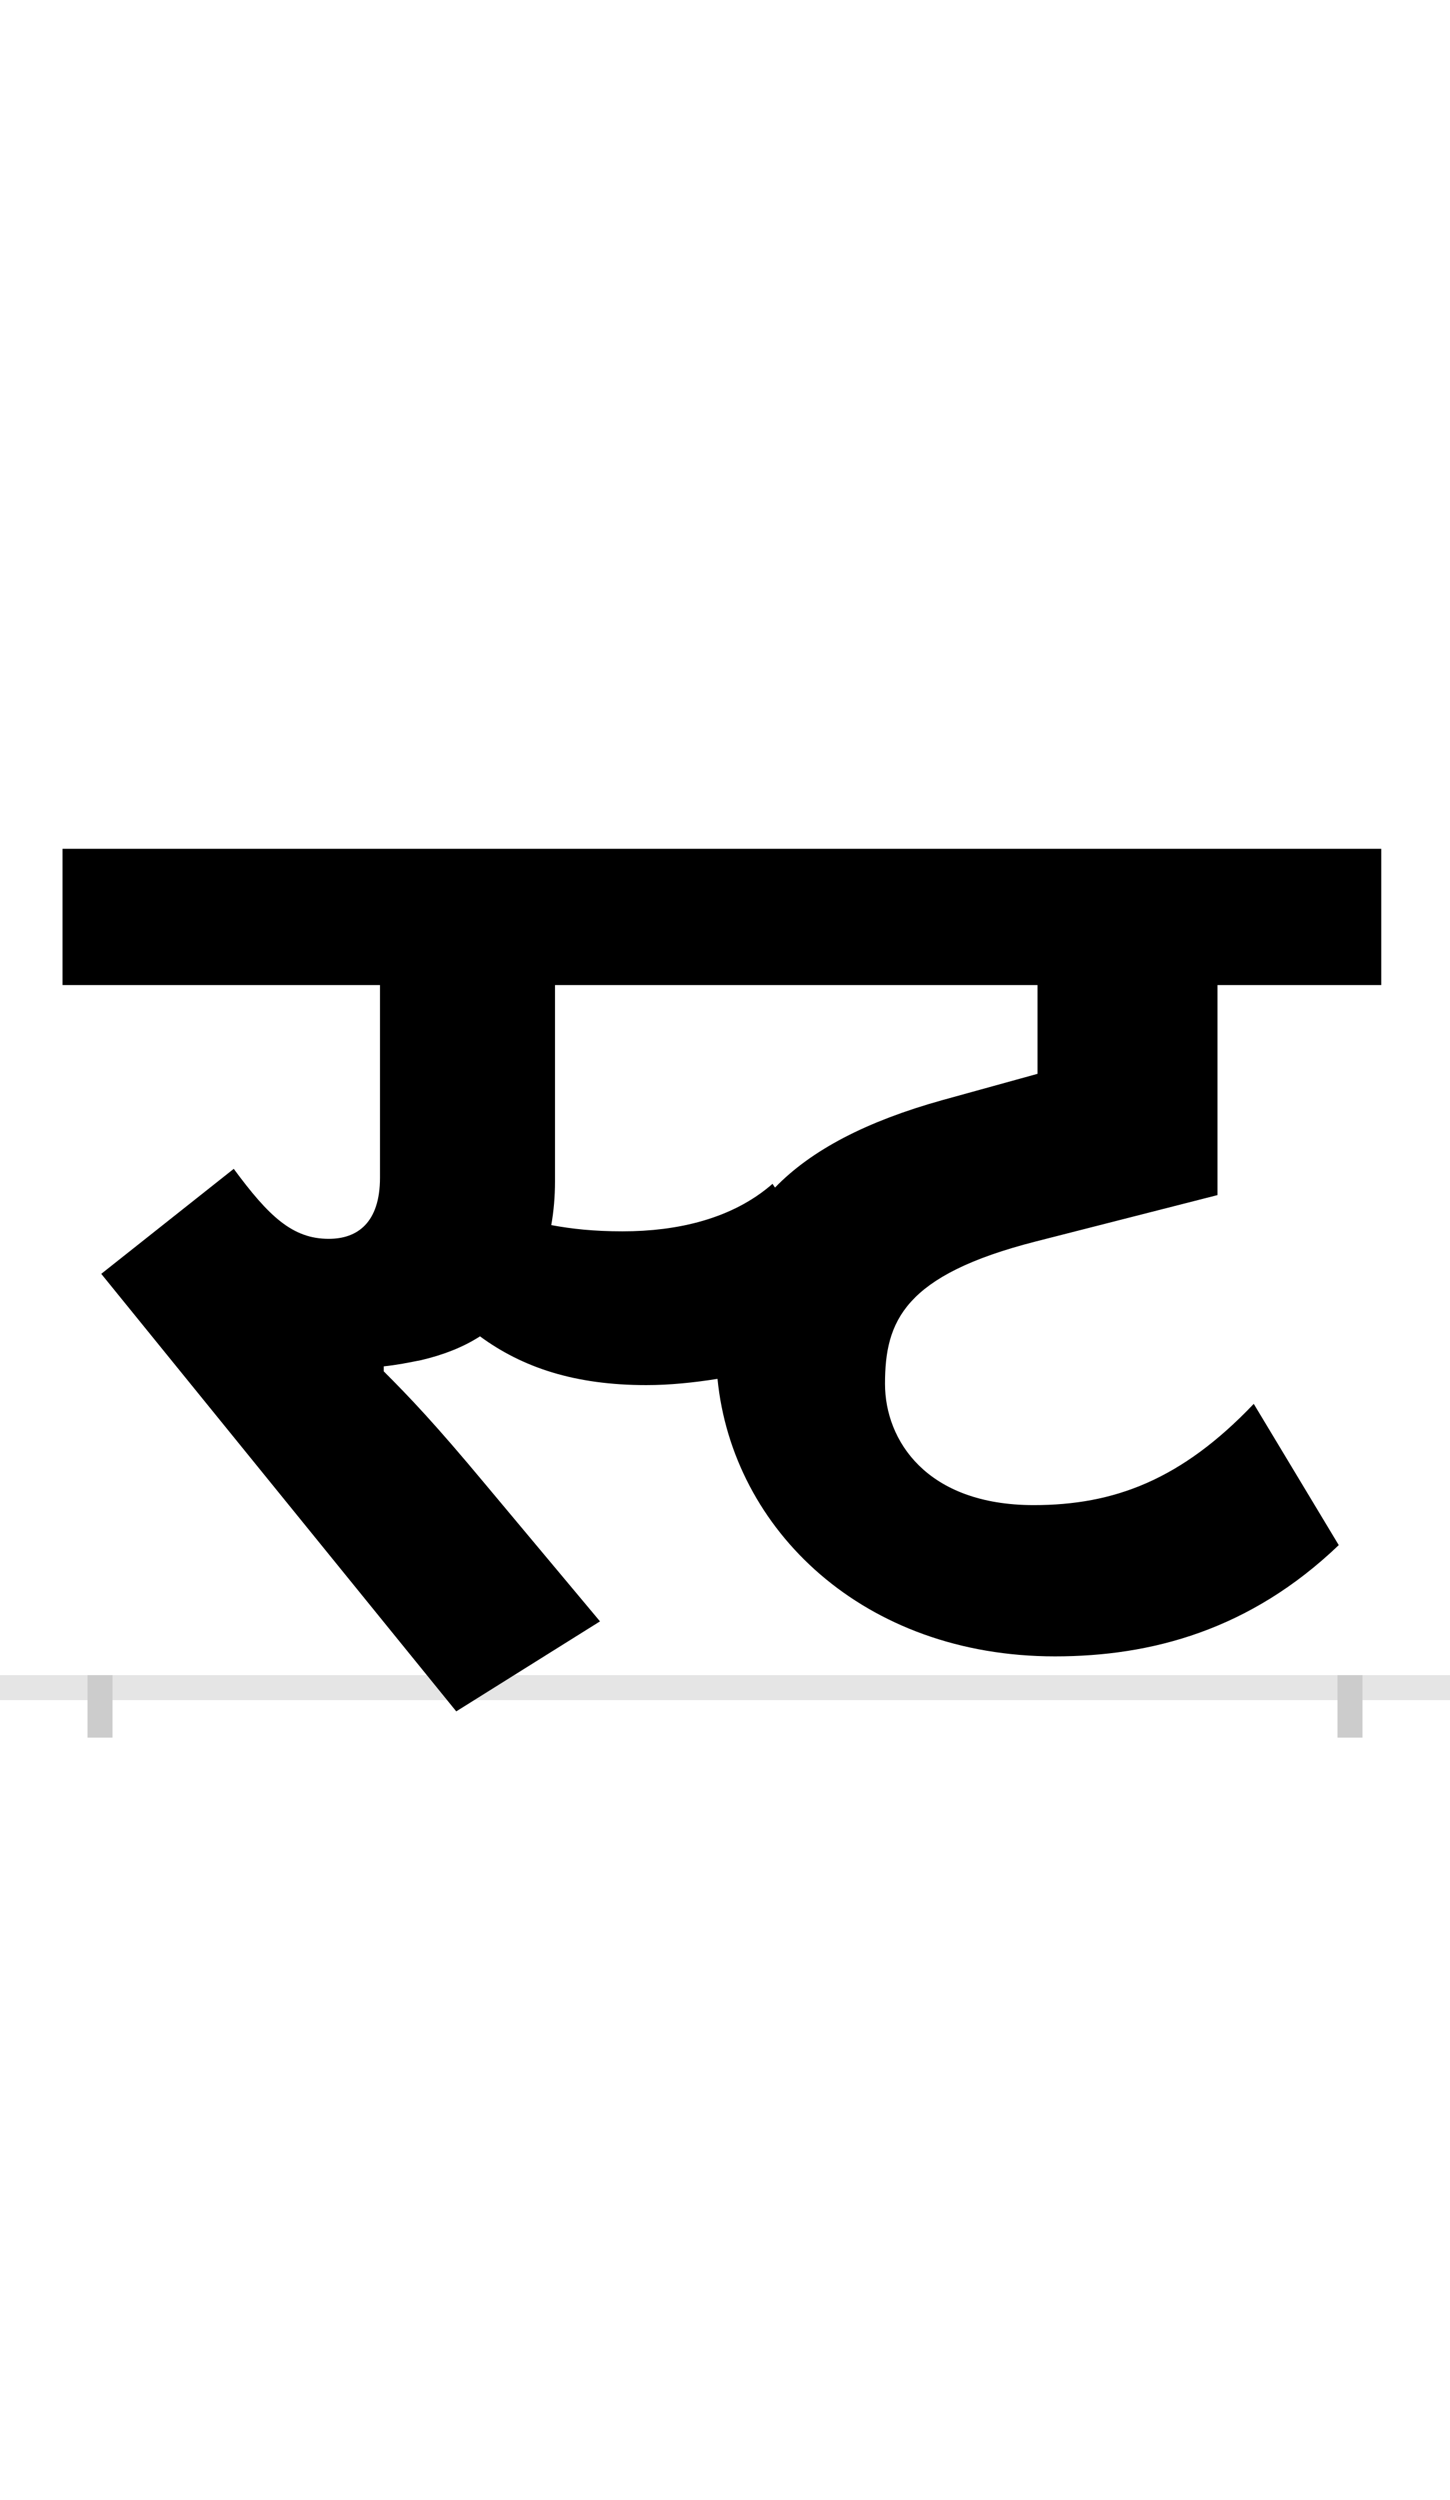 <?xml version="1.0" encoding="UTF-8"?>
<svg height="200.0" version="1.1" width="116.0" xmlns="http://www.w3.org/2000/svg" xmlns:xlink="http://www.w3.org/1999/xlink">
 <rect width="100%" height="100%" fill="#808080" stroke="none"/>
 <path d="M0,0 l116,0 l0,200 l-116,0 Z M0,0" fill="rgb(255,255,255)" transform="matrix(1,0,0,-1,0.0,200.0)"/>
 <path d="M0,0 l116,0" fill="none" stroke="rgb(229,229,229)" stroke-width="2" transform="matrix(1,0,0,-1,0.0,135.0)"/>
 <path d="M0,1 l0,-5" fill="none" stroke="rgb(204,204,204)" stroke-width="2" transform="matrix(1,0,0,-1,8.0,135.0)"/>
 <path d="M0,1 l0,-5" fill="none" stroke="rgb(204,204,204)" stroke-width="2" transform="matrix(1,0,0,-1,108.0,135.0)"/>
 <path d="M418,365 c-23,0,-41,2,-57,5 c2,11,3,23,3,35 l0,157 l386,0 l0,-71 l-76,-21 c-61,-17,-105,-40,-134,-70 l-2,3 c-32,-28,-76,-38,-120,-38 Z M227,257 c10,1,20,3,30,5 c17,4,33,10,47,19 c34,-25,76,-39,133,-39 c19,0,38,2,57,5 c12,-121,117,-222,270,-222 c77,0,156,21,227,89 l-68,113 c-58,-61,-112,-81,-176,-81 c-86,0,-119,52,-119,97 c0,50,15,87,121,114 l145,37 l0,168 l131,0 l0,109 l-1055,0 l0,-109 l254,0 l0,-154 c0,-36,-18,-49,-41,-49 c-29,0,-48,18,-76,56 l-106,-84 l284,-350 l115,72 l-92,110 c-40,48,-60,69,-81,90 Z M227,257" fill="rgb(0,0,0)" transform="matrix(0.1,0.0,0.0,-0.1,8.0,135.0)"/>
</svg>